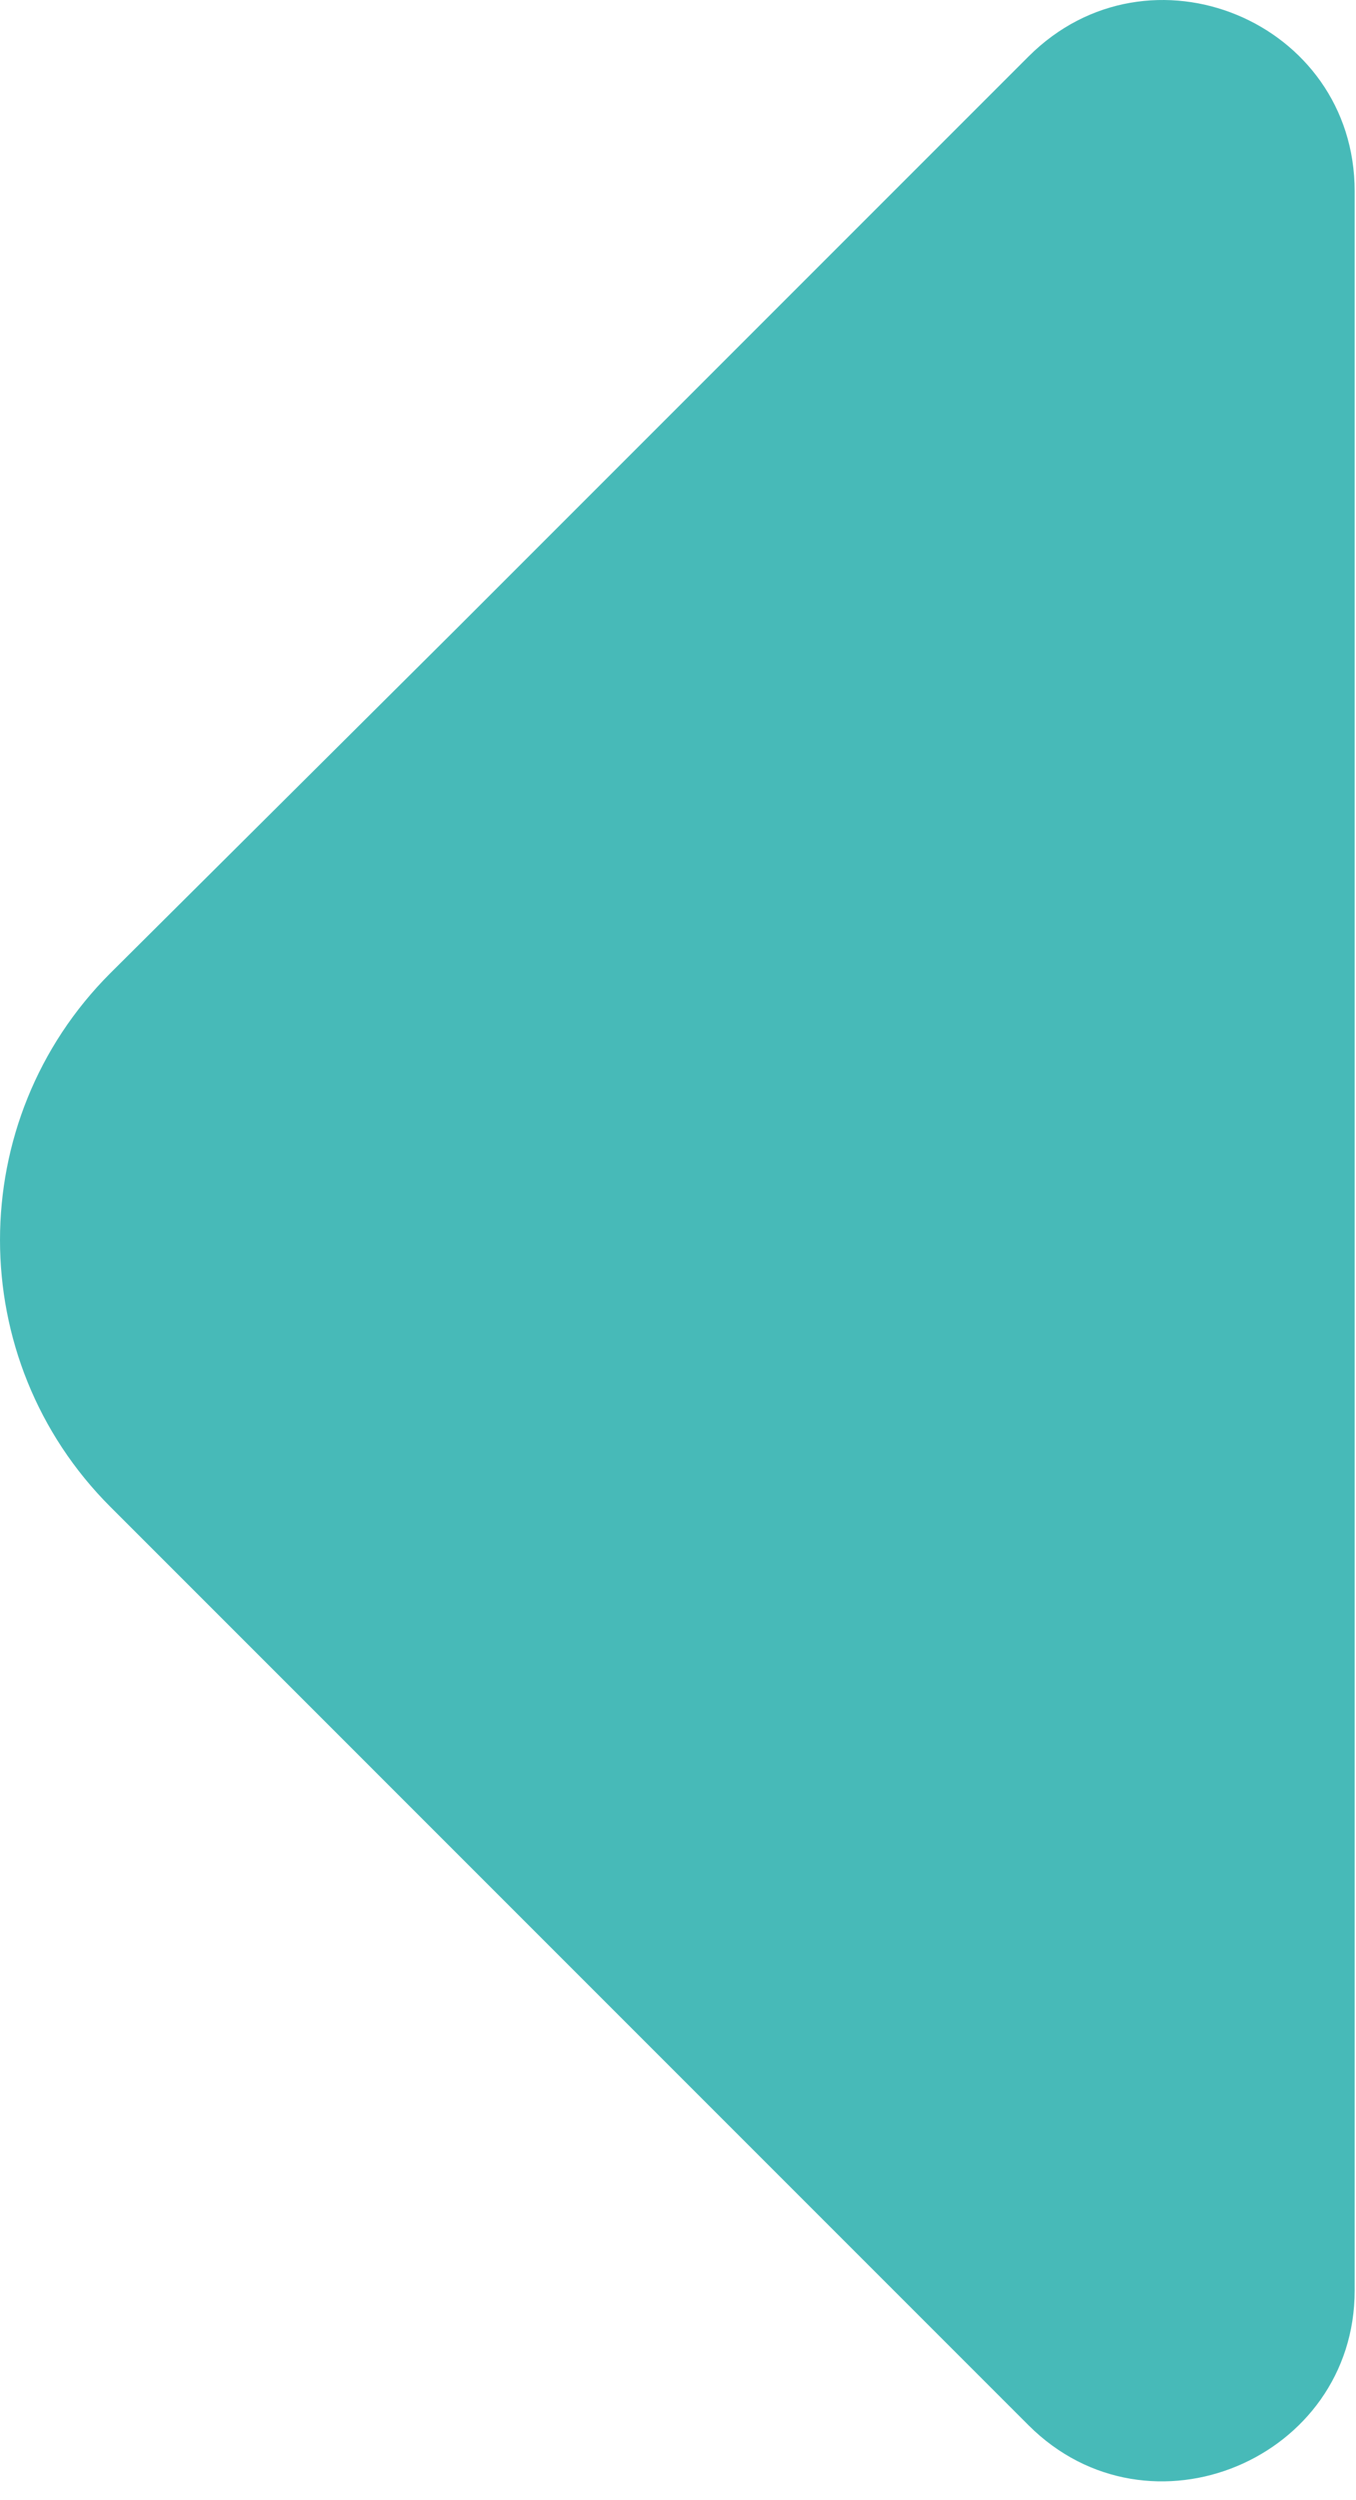 <svg width="51" height="94" viewBox="0 0 51 94" fill="none" xmlns="http://www.w3.org/2000/svg">
<path d="M38.683 2.125L17.283 23.525L4.15 36.592C-1.383 42.125 -1.383 51.125 4.15 56.658L38.683 91.192C43.217 95.725 50.95 92.459 50.95 86.125V48.725V7.192C50.95 0.792 43.217 -2.408 38.683 2.125Z" fill="#47BAB8"/>
</svg>
